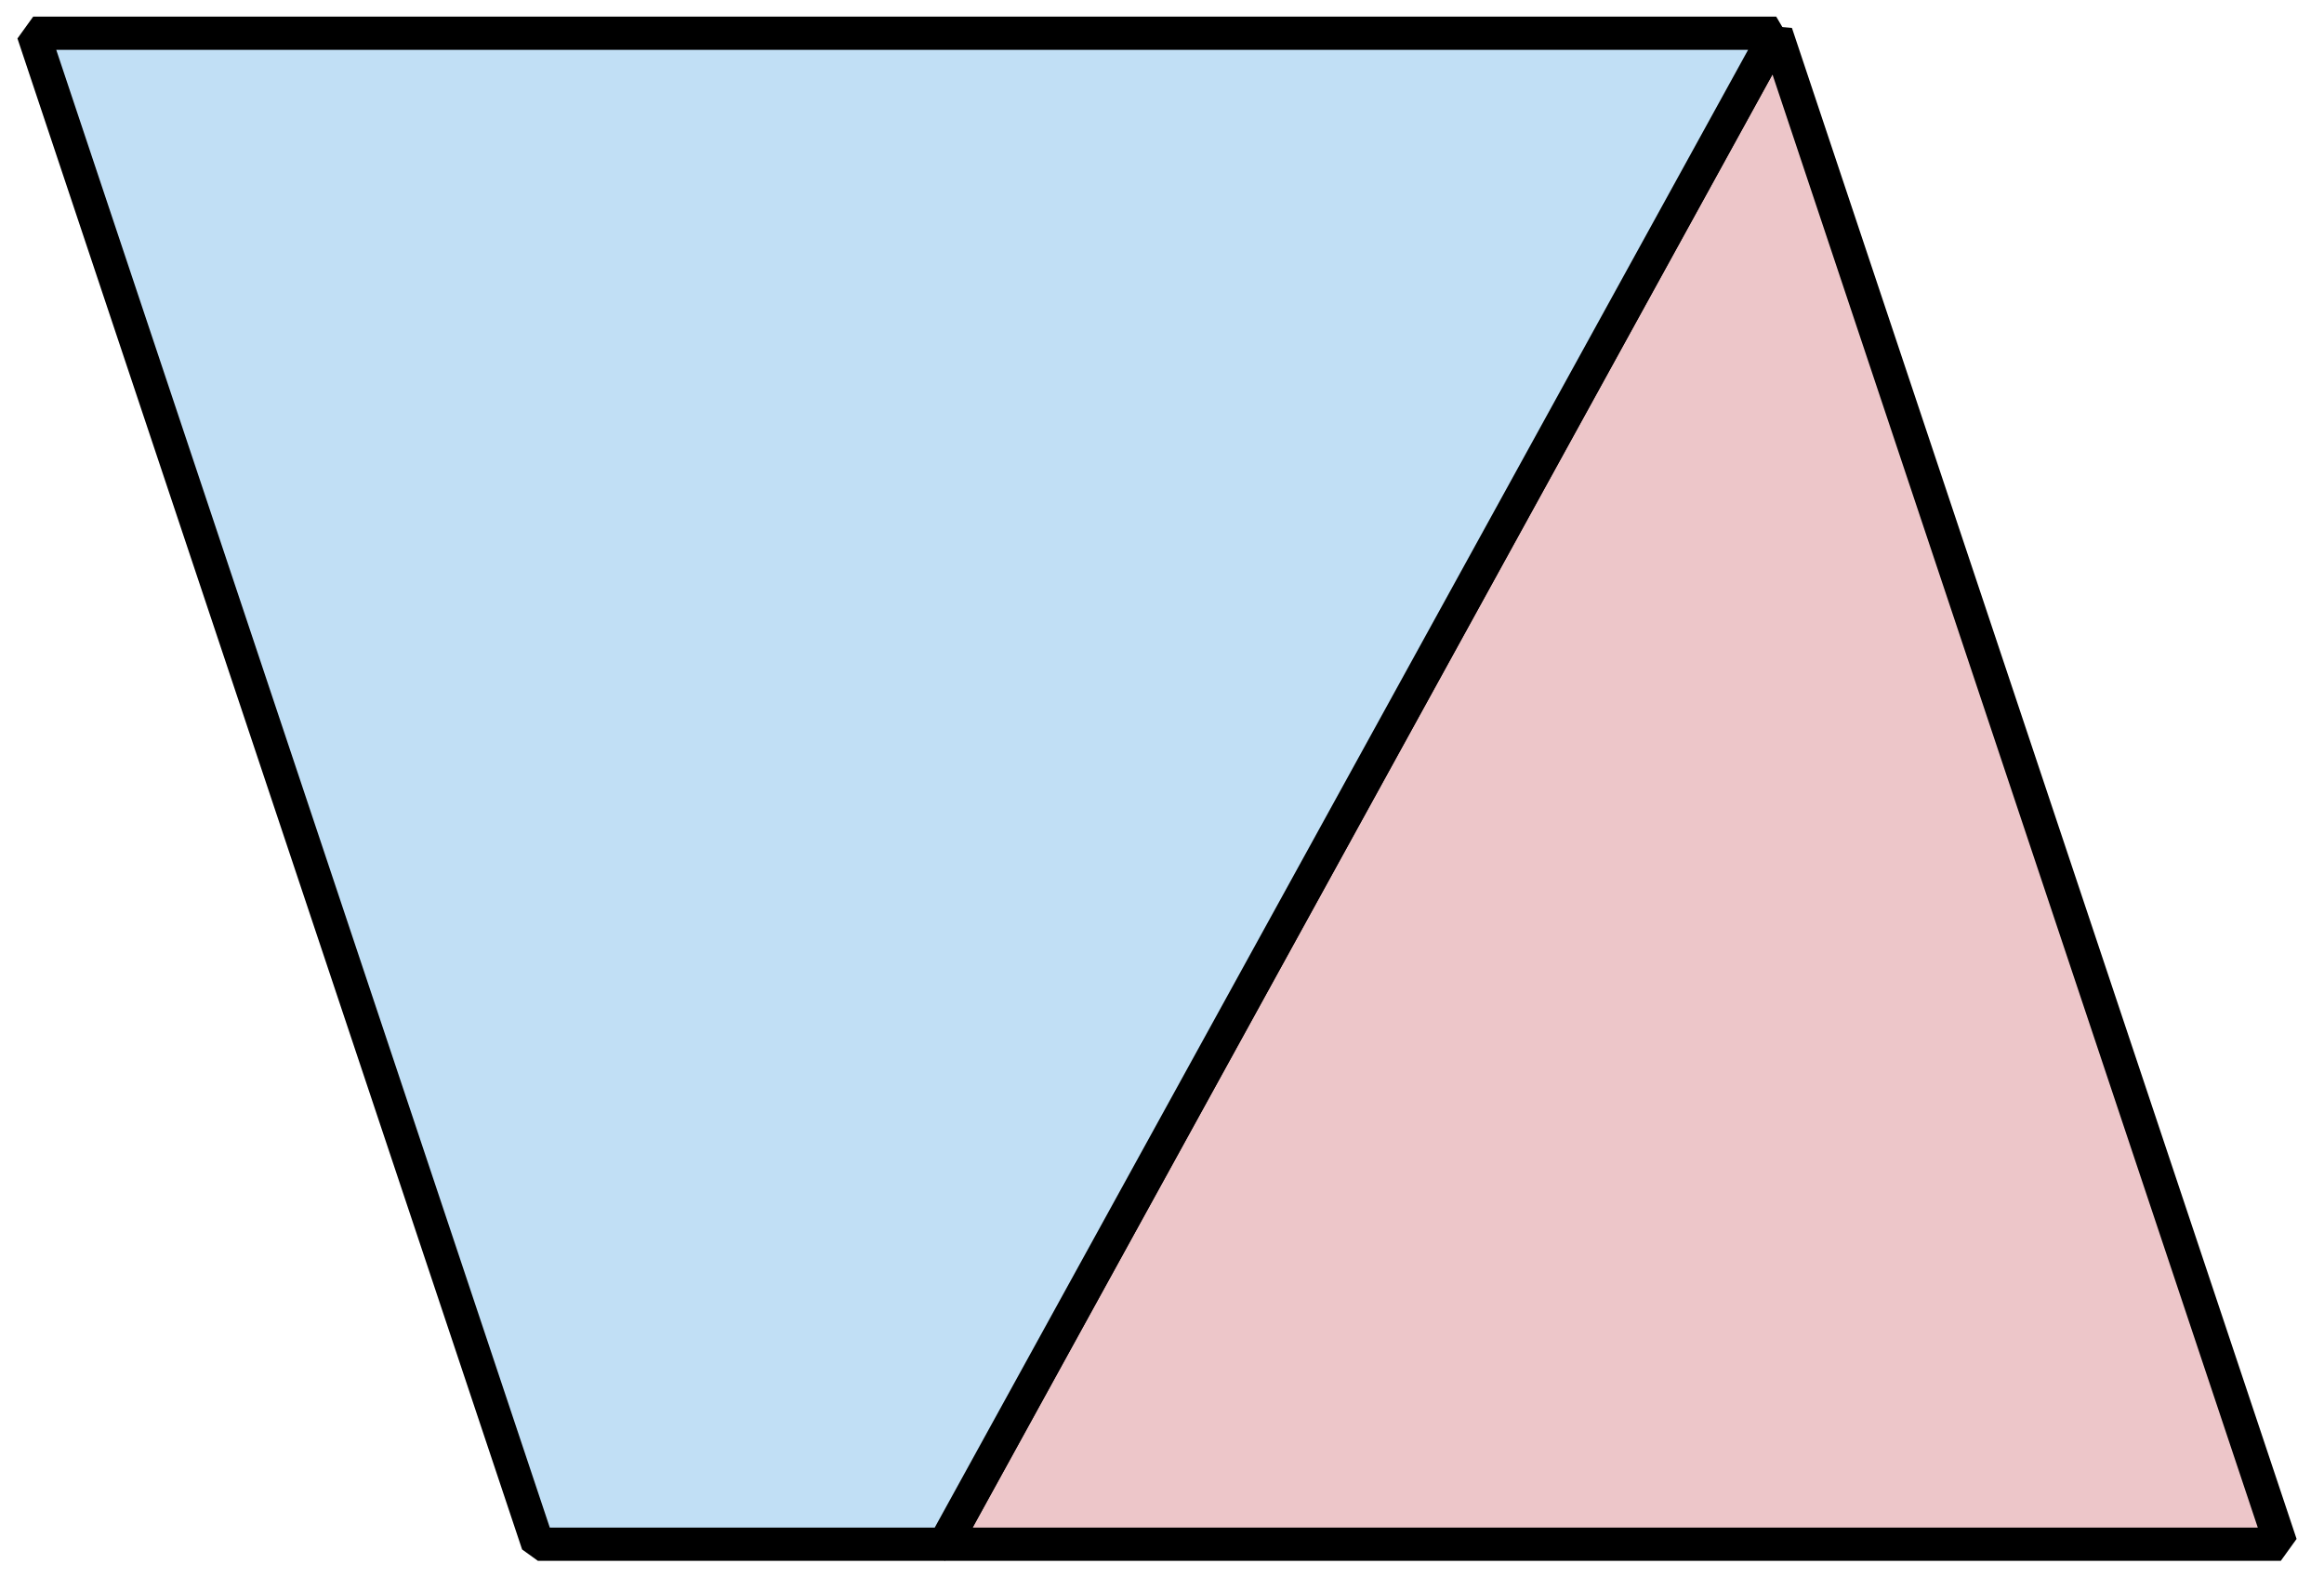 <?xml version="1.0" encoding="utf-8"?>
<!-- Generator: Adobe Illustrator 23.1.0, SVG Export Plug-In . SVG Version: 6.00 Build 0)  -->
<svg version="1.1" id="레이어_1" xmlns="http://www.w3.org/2000/svg" xmlns:xlink="http://www.w3.org/1999/xlink" x="0px"
	 y="0px" width="140px" height="95px" viewBox="0 0 140 95" style="enable-background:new 0 0 140 95;" xml:space="preserve">
<polygon style="fill:#EDC6C9;" points="56.9,93 137.4,93 107,2 "/>
<g>
	<polygon style="fill:none;stroke:#000000;stroke-width:2;stroke-linejoin:bevel;" points="137.4,93 56.9,93 107,2 	"/>
</g>
<polygon style="fill:#C1DFF5;" points="2,2 32.4,93 56.9,93 107,2 "/>
<g>
	<polygon style="fill:none;stroke:#000000;stroke-width:2;stroke-linejoin:bevel;" points="107,2 56.9,93 32.4,93 2,2 	"/>
</g>
</svg>

